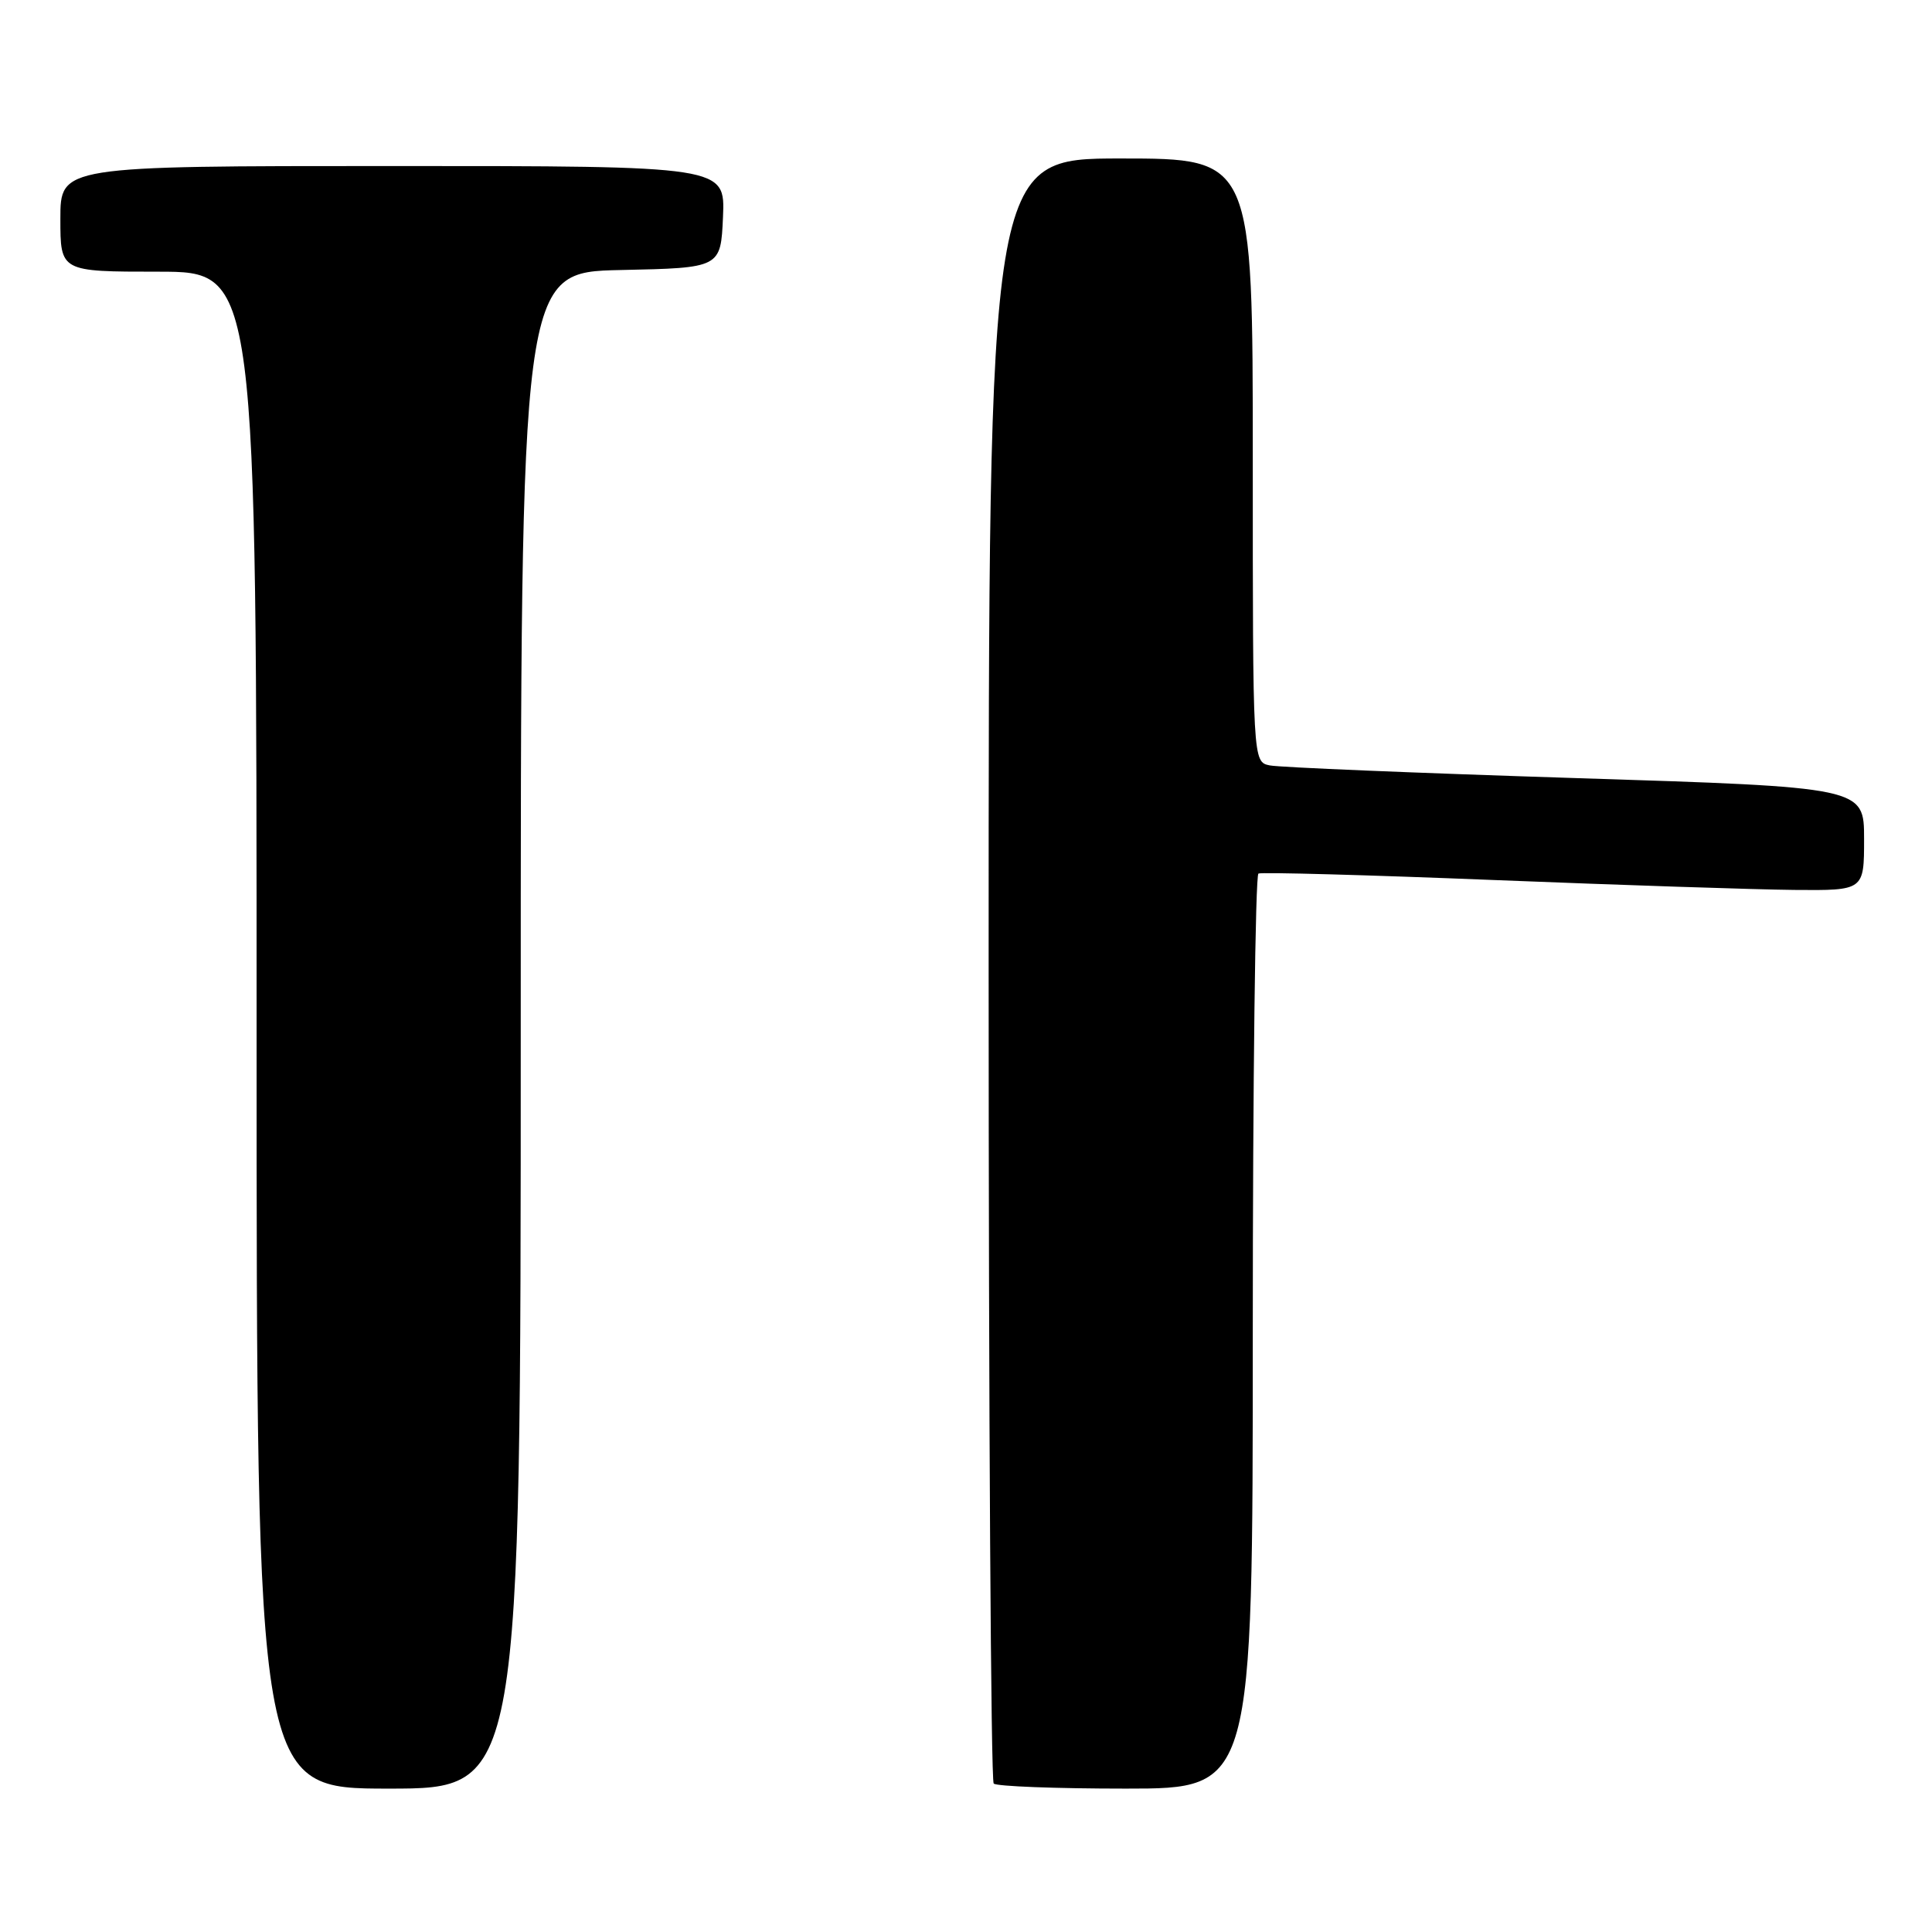 <?xml version="1.0" encoding="UTF-8" standalone="no"?>
<!DOCTYPE svg PUBLIC "-//W3C//DTD SVG 1.1//EN" "http://www.w3.org/Graphics/SVG/1.1/DTD/svg11.dtd" >
<svg xmlns="http://www.w3.org/2000/svg" xmlns:xlink="http://www.w3.org/1999/xlink" version="1.1" viewBox="0 0 256 256">
 <g >
 <path fill="currentColor"
d=" M 69.00 136.53 C 69.00 36.06 69.00 36.06 82.25 35.78 C 95.50 35.50 95.50 35.50 95.80 28.75 C 96.09 22.00 96.09 22.00 52.05 22.00 C 8.00 22.00 8.00 22.00 8.00 29.00 C 8.00 36.00 8.00 36.00 21.00 36.00 C 34.00 36.00 34.00 36.00 34.00 136.50 C 34.00 237.00 34.00 237.00 51.50 237.00 C 69.00 237.00 69.00 237.00 69.00 136.53 Z  M 166.00 176.56 C 166.00 143.32 166.34 115.95 166.75 115.75 C 167.16 115.55 181.22 115.94 198.00 116.61 C 214.78 117.28 232.66 117.87 237.75 117.92 C 247.00 118.00 247.00 118.00 247.00 111.16 C 247.00 104.31 247.00 104.31 208.75 103.10 C 187.71 102.43 169.49 101.68 168.25 101.42 C 166.00 100.96 166.00 100.96 166.00 60.98 C 166.00 21.00 166.00 21.00 148.50 21.00 C 131.00 21.00 131.00 21.00 131.00 128.33 C 131.00 187.37 131.30 235.97 131.67 236.33 C 132.03 236.70 139.91 237.00 149.17 237.00 C 166.00 237.00 166.00 237.00 166.00 176.56 Z "/>
</g>
</svg>
